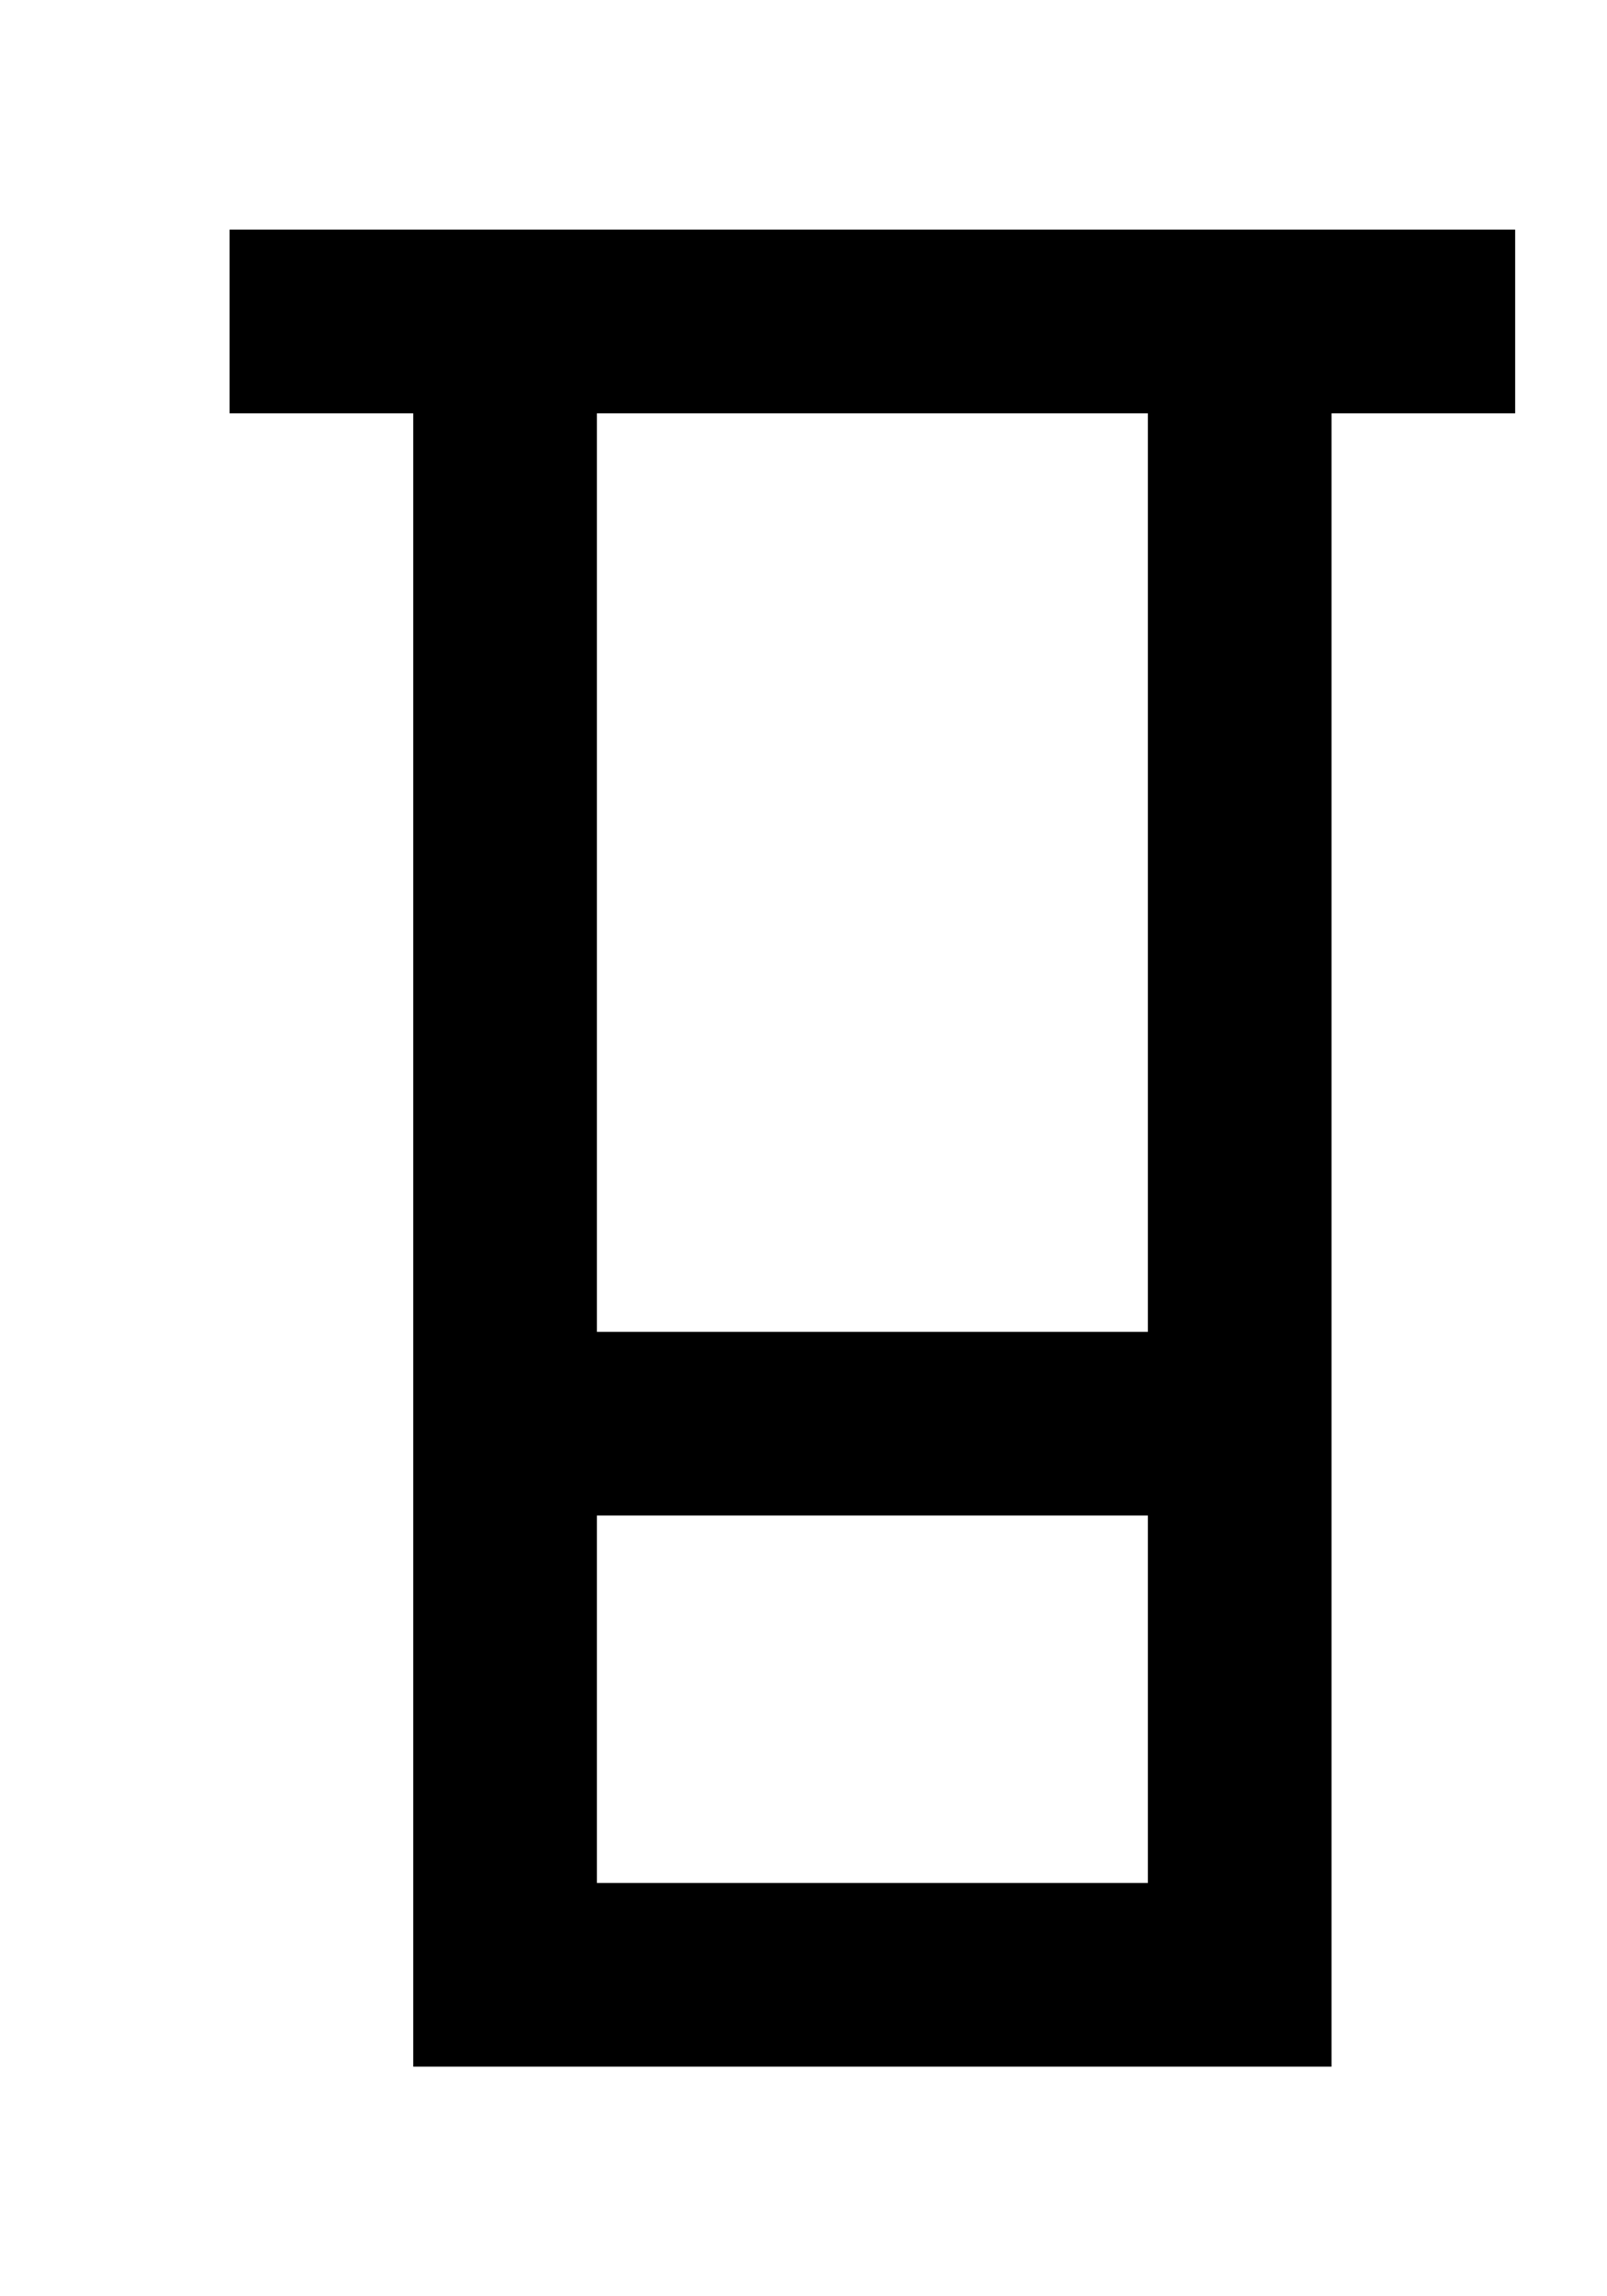 <!-- Generated by IcoMoon.io -->
<svg version="1.1" xmlns="http://www.w3.org/2000/svg" width="28" height="40" viewBox="0 0 28 40">
<title>mp-container-1</title>
<path d="M10.4 23.2v-16h9.6v16h-9.6zM10.4 32.8v-6.4h9.6v6.4h-9.6zM4 4v3.2h3.2v28.8h16v-28.8h3.2v-3.2h-22.4z"></path>
</svg>

